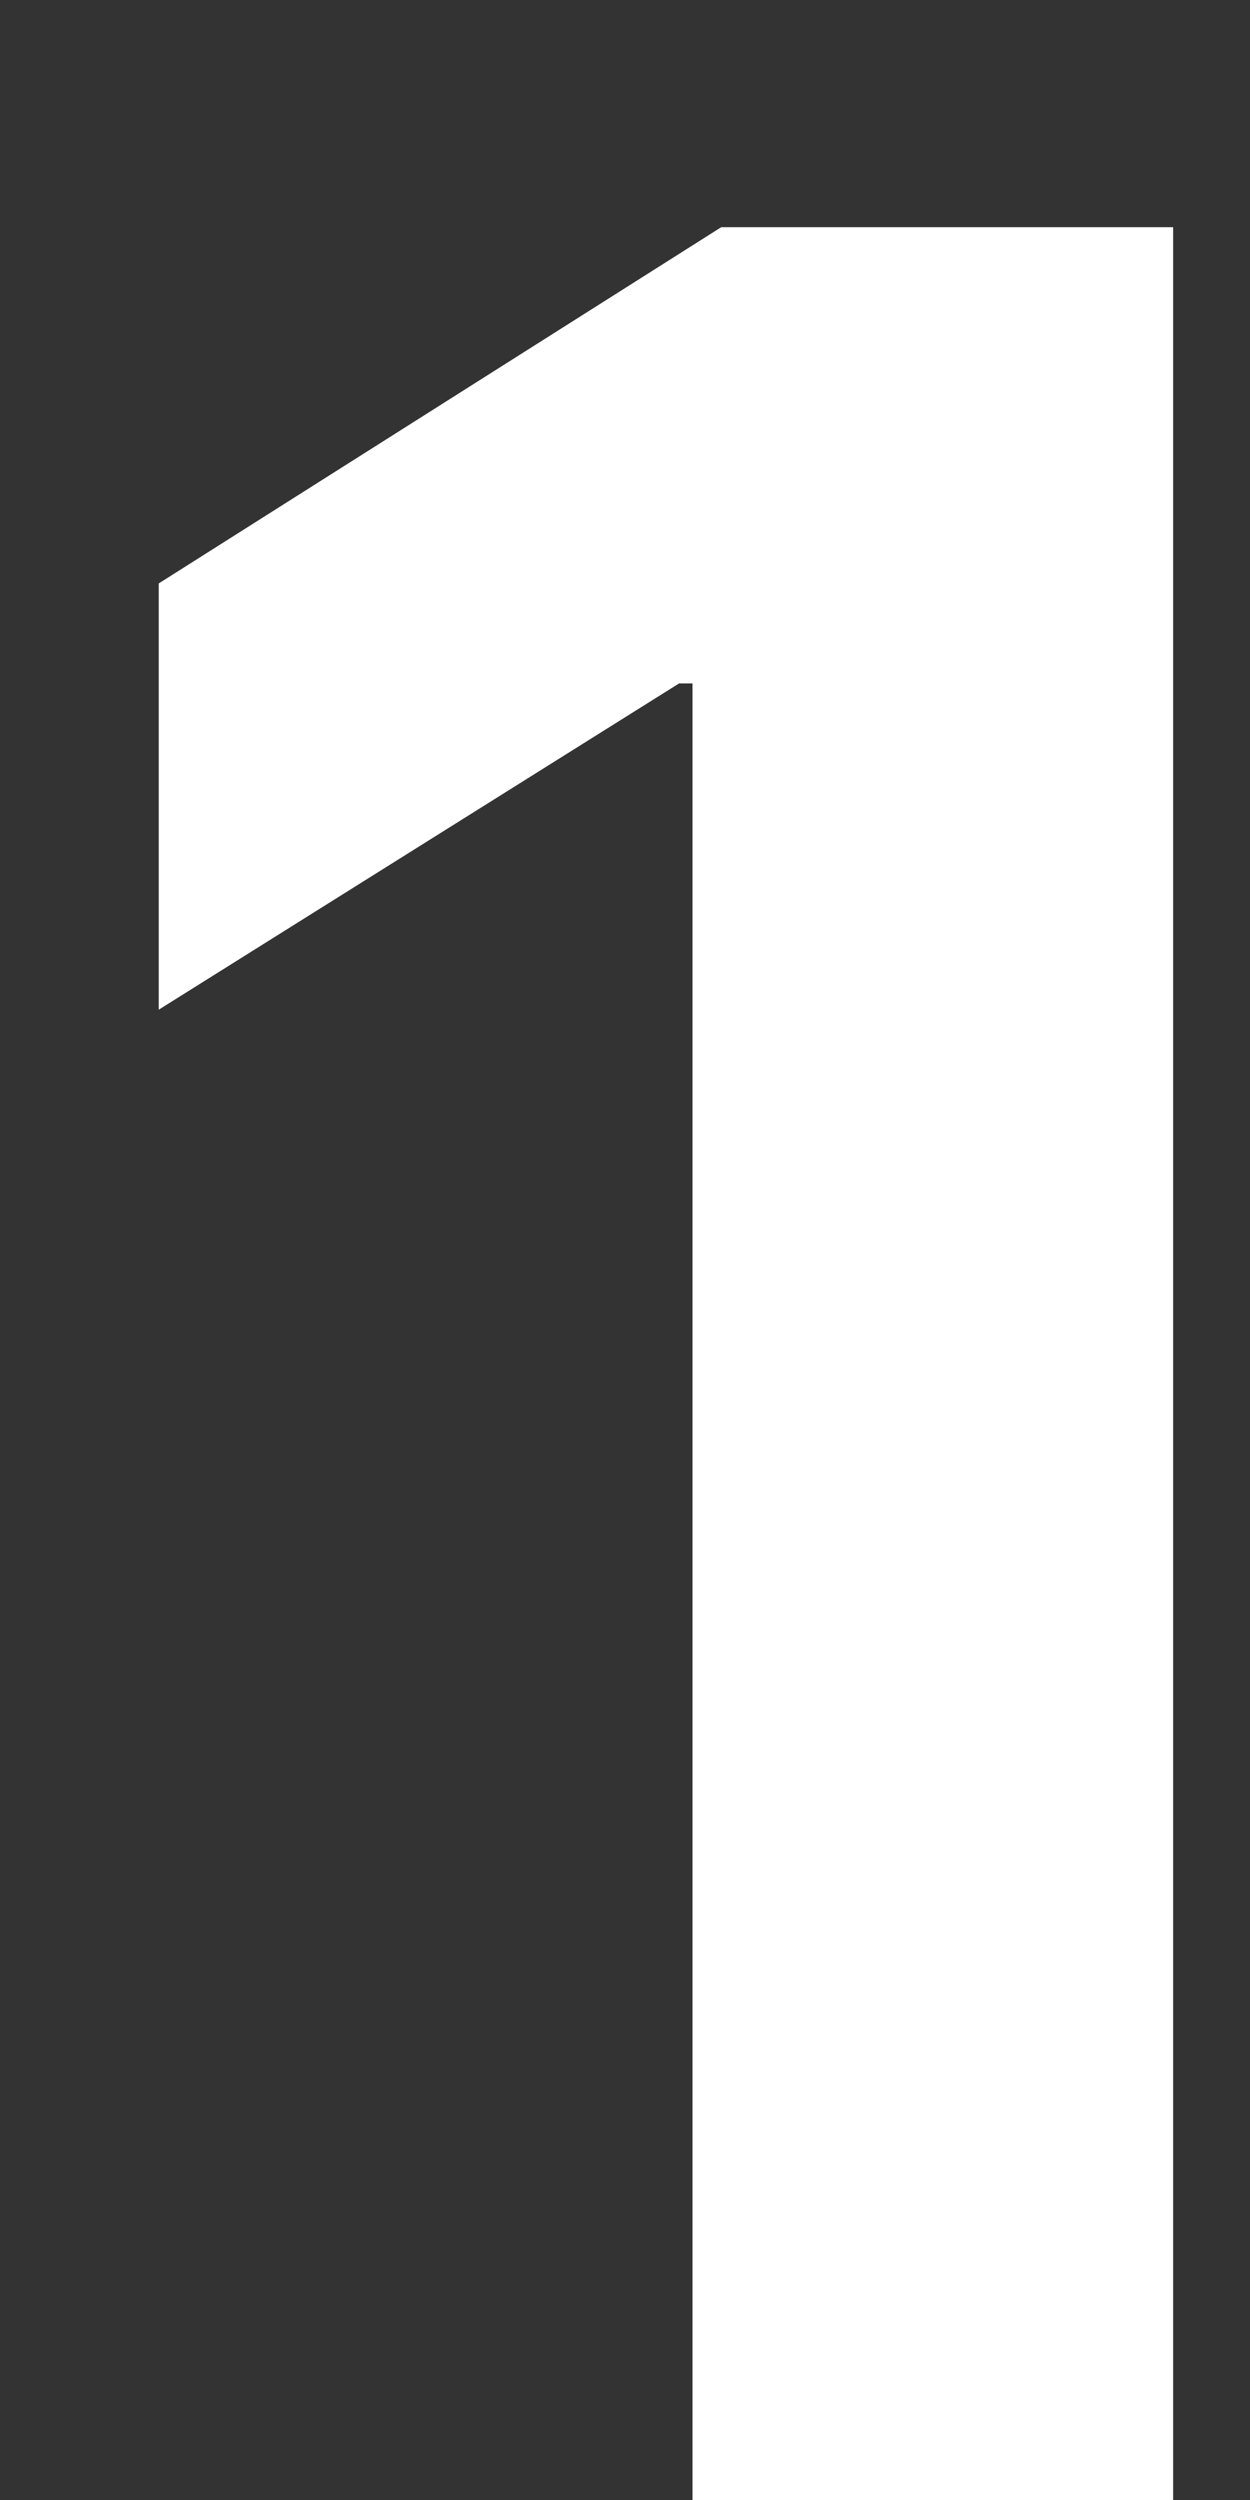 <svg width="4" height="8" viewBox="0 0 4 8" fill="none" xmlns="http://www.w3.org/2000/svg">
<rect x="0" y="0" width="4" height="8" fill="#333333" stroke="none"/>
<path d="M3.754 0.727H2.308L0.508 1.867V3.231L2.173 2.187H2.216V8H3.754V0.727Z" fill="white"/>
</svg>
